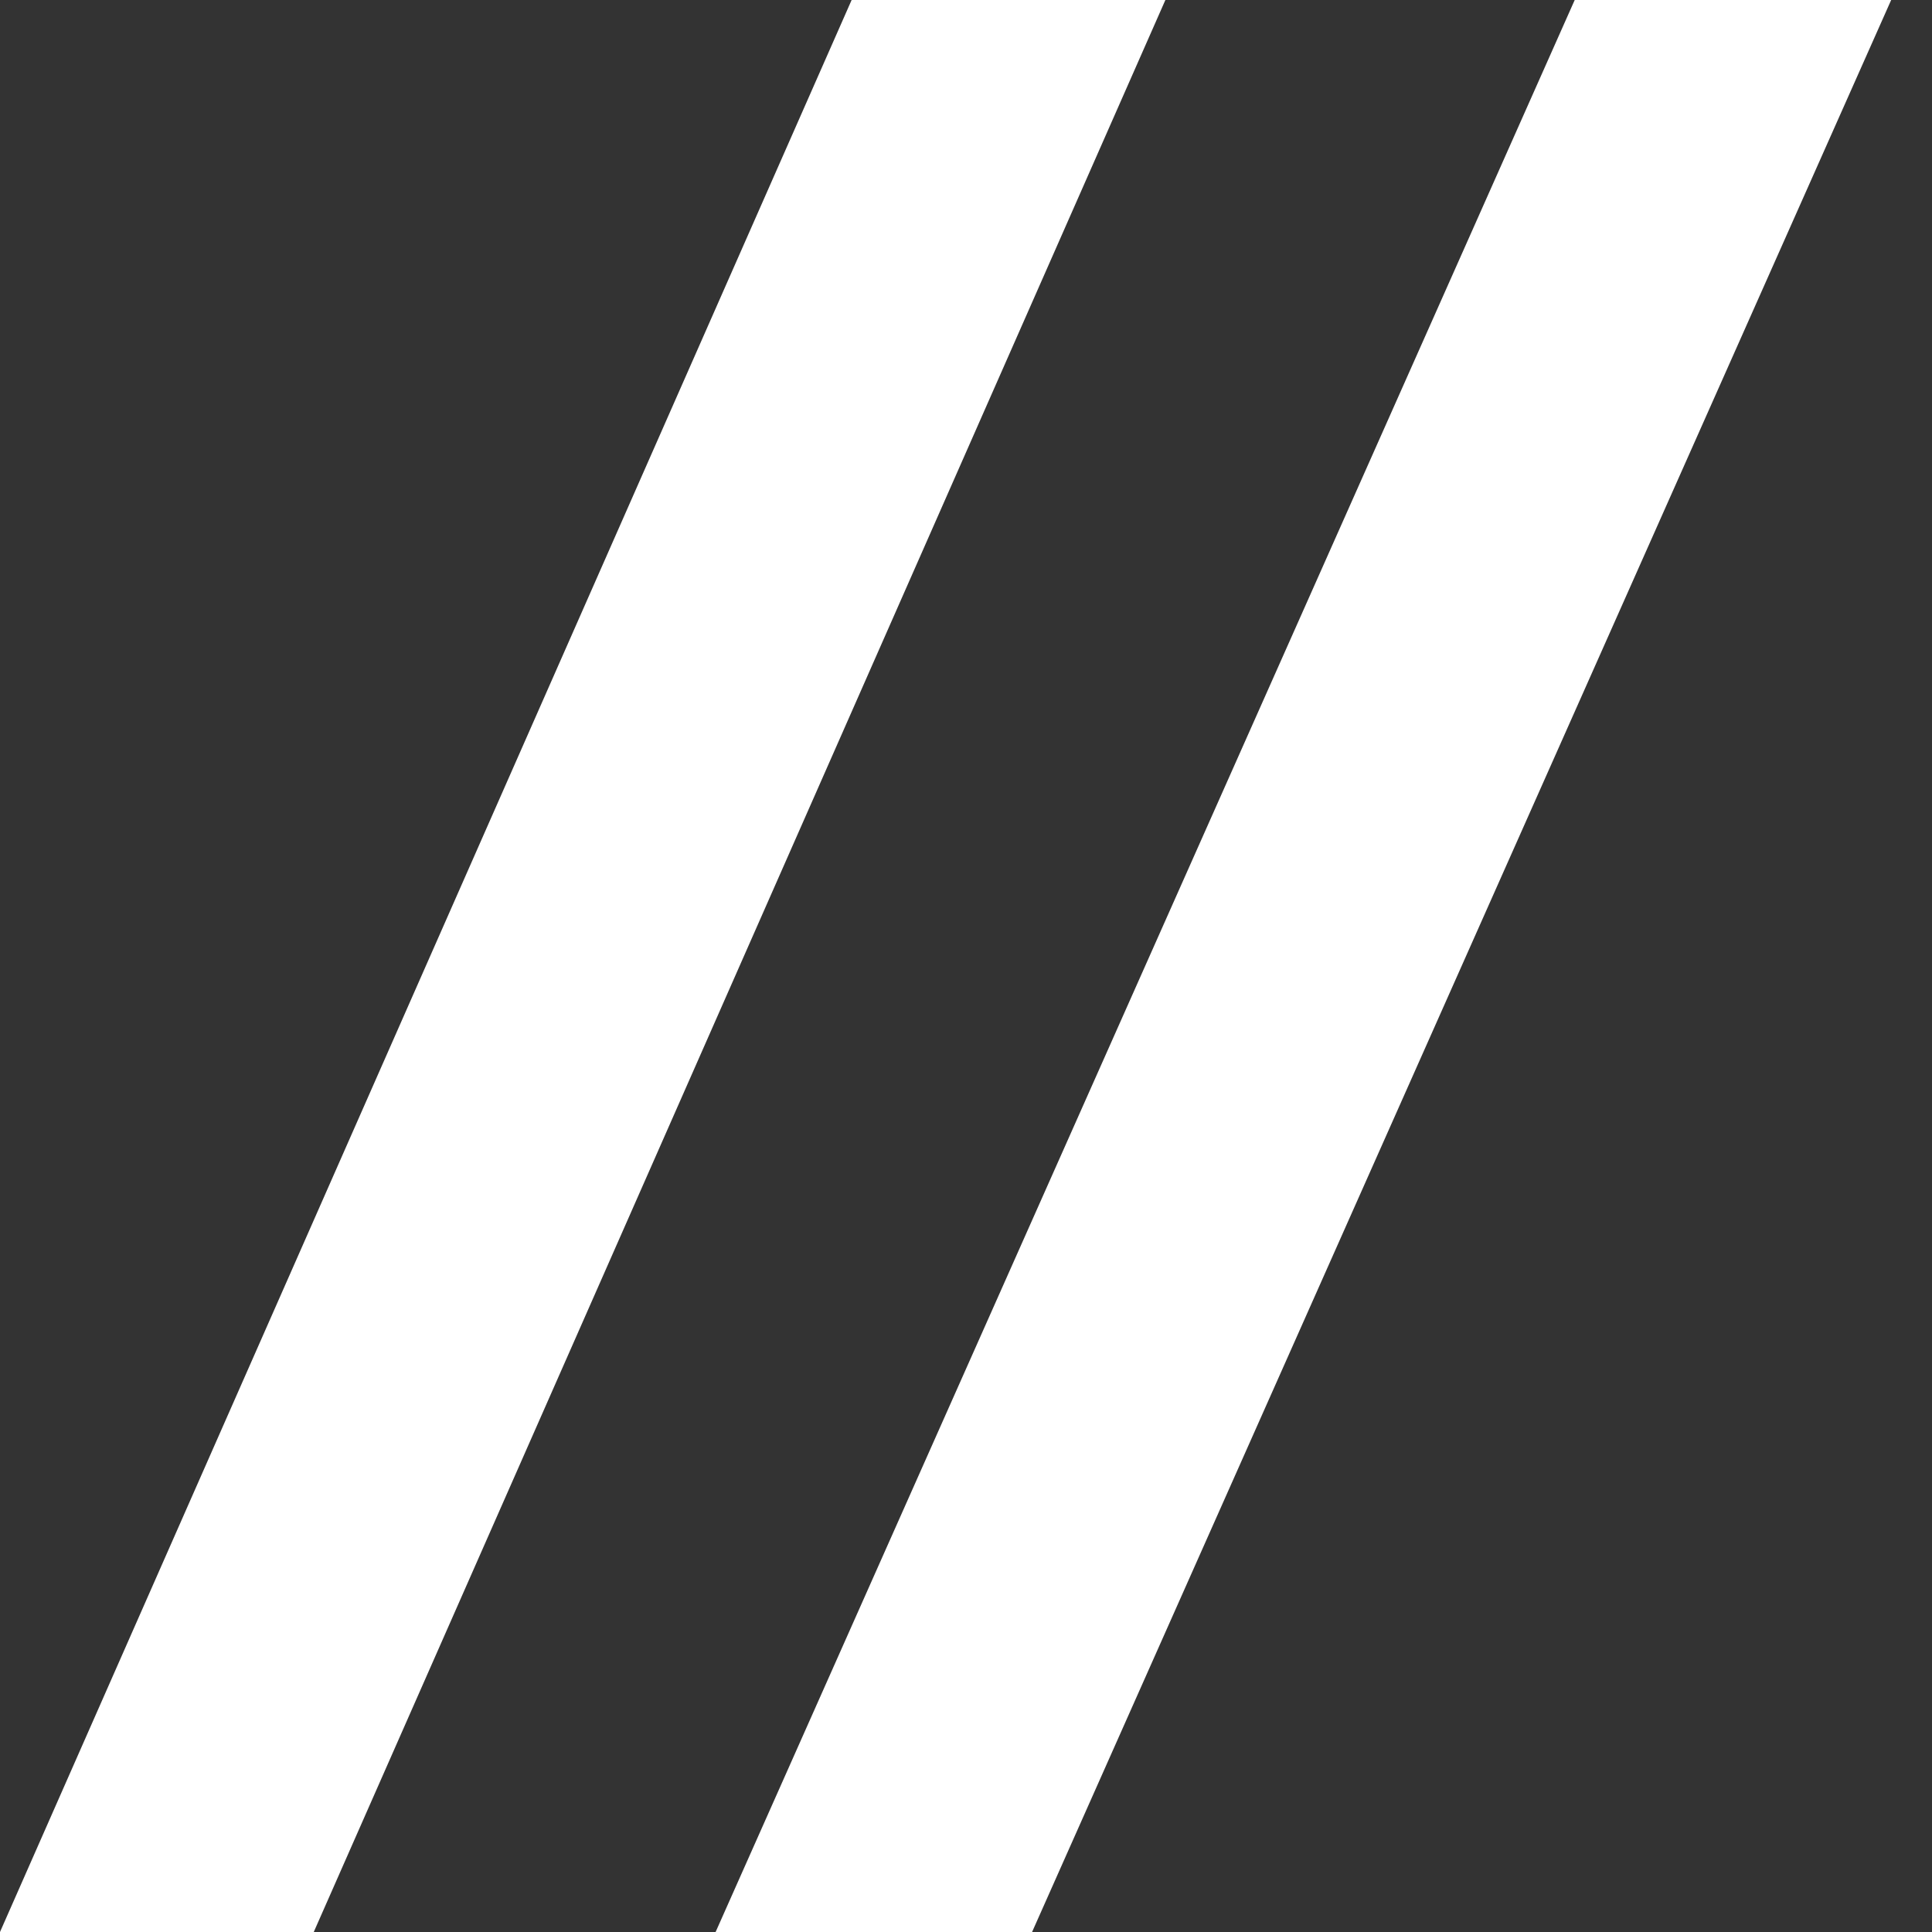 <svg fill="none" height="15" viewBox="0 0 15 15" width="15" xmlns="http://www.w3.org/2000/svg"><rect x="0" y="0" width="15" height="15" fill="#333333" stroke="none"/><g fill="#fff"><path d="m8.013 15 6.67-15h-2.457l-6.67 15z"/><path d="m2.436 15 6.612-15h-2.436l-6.612 15z"/></g></svg>